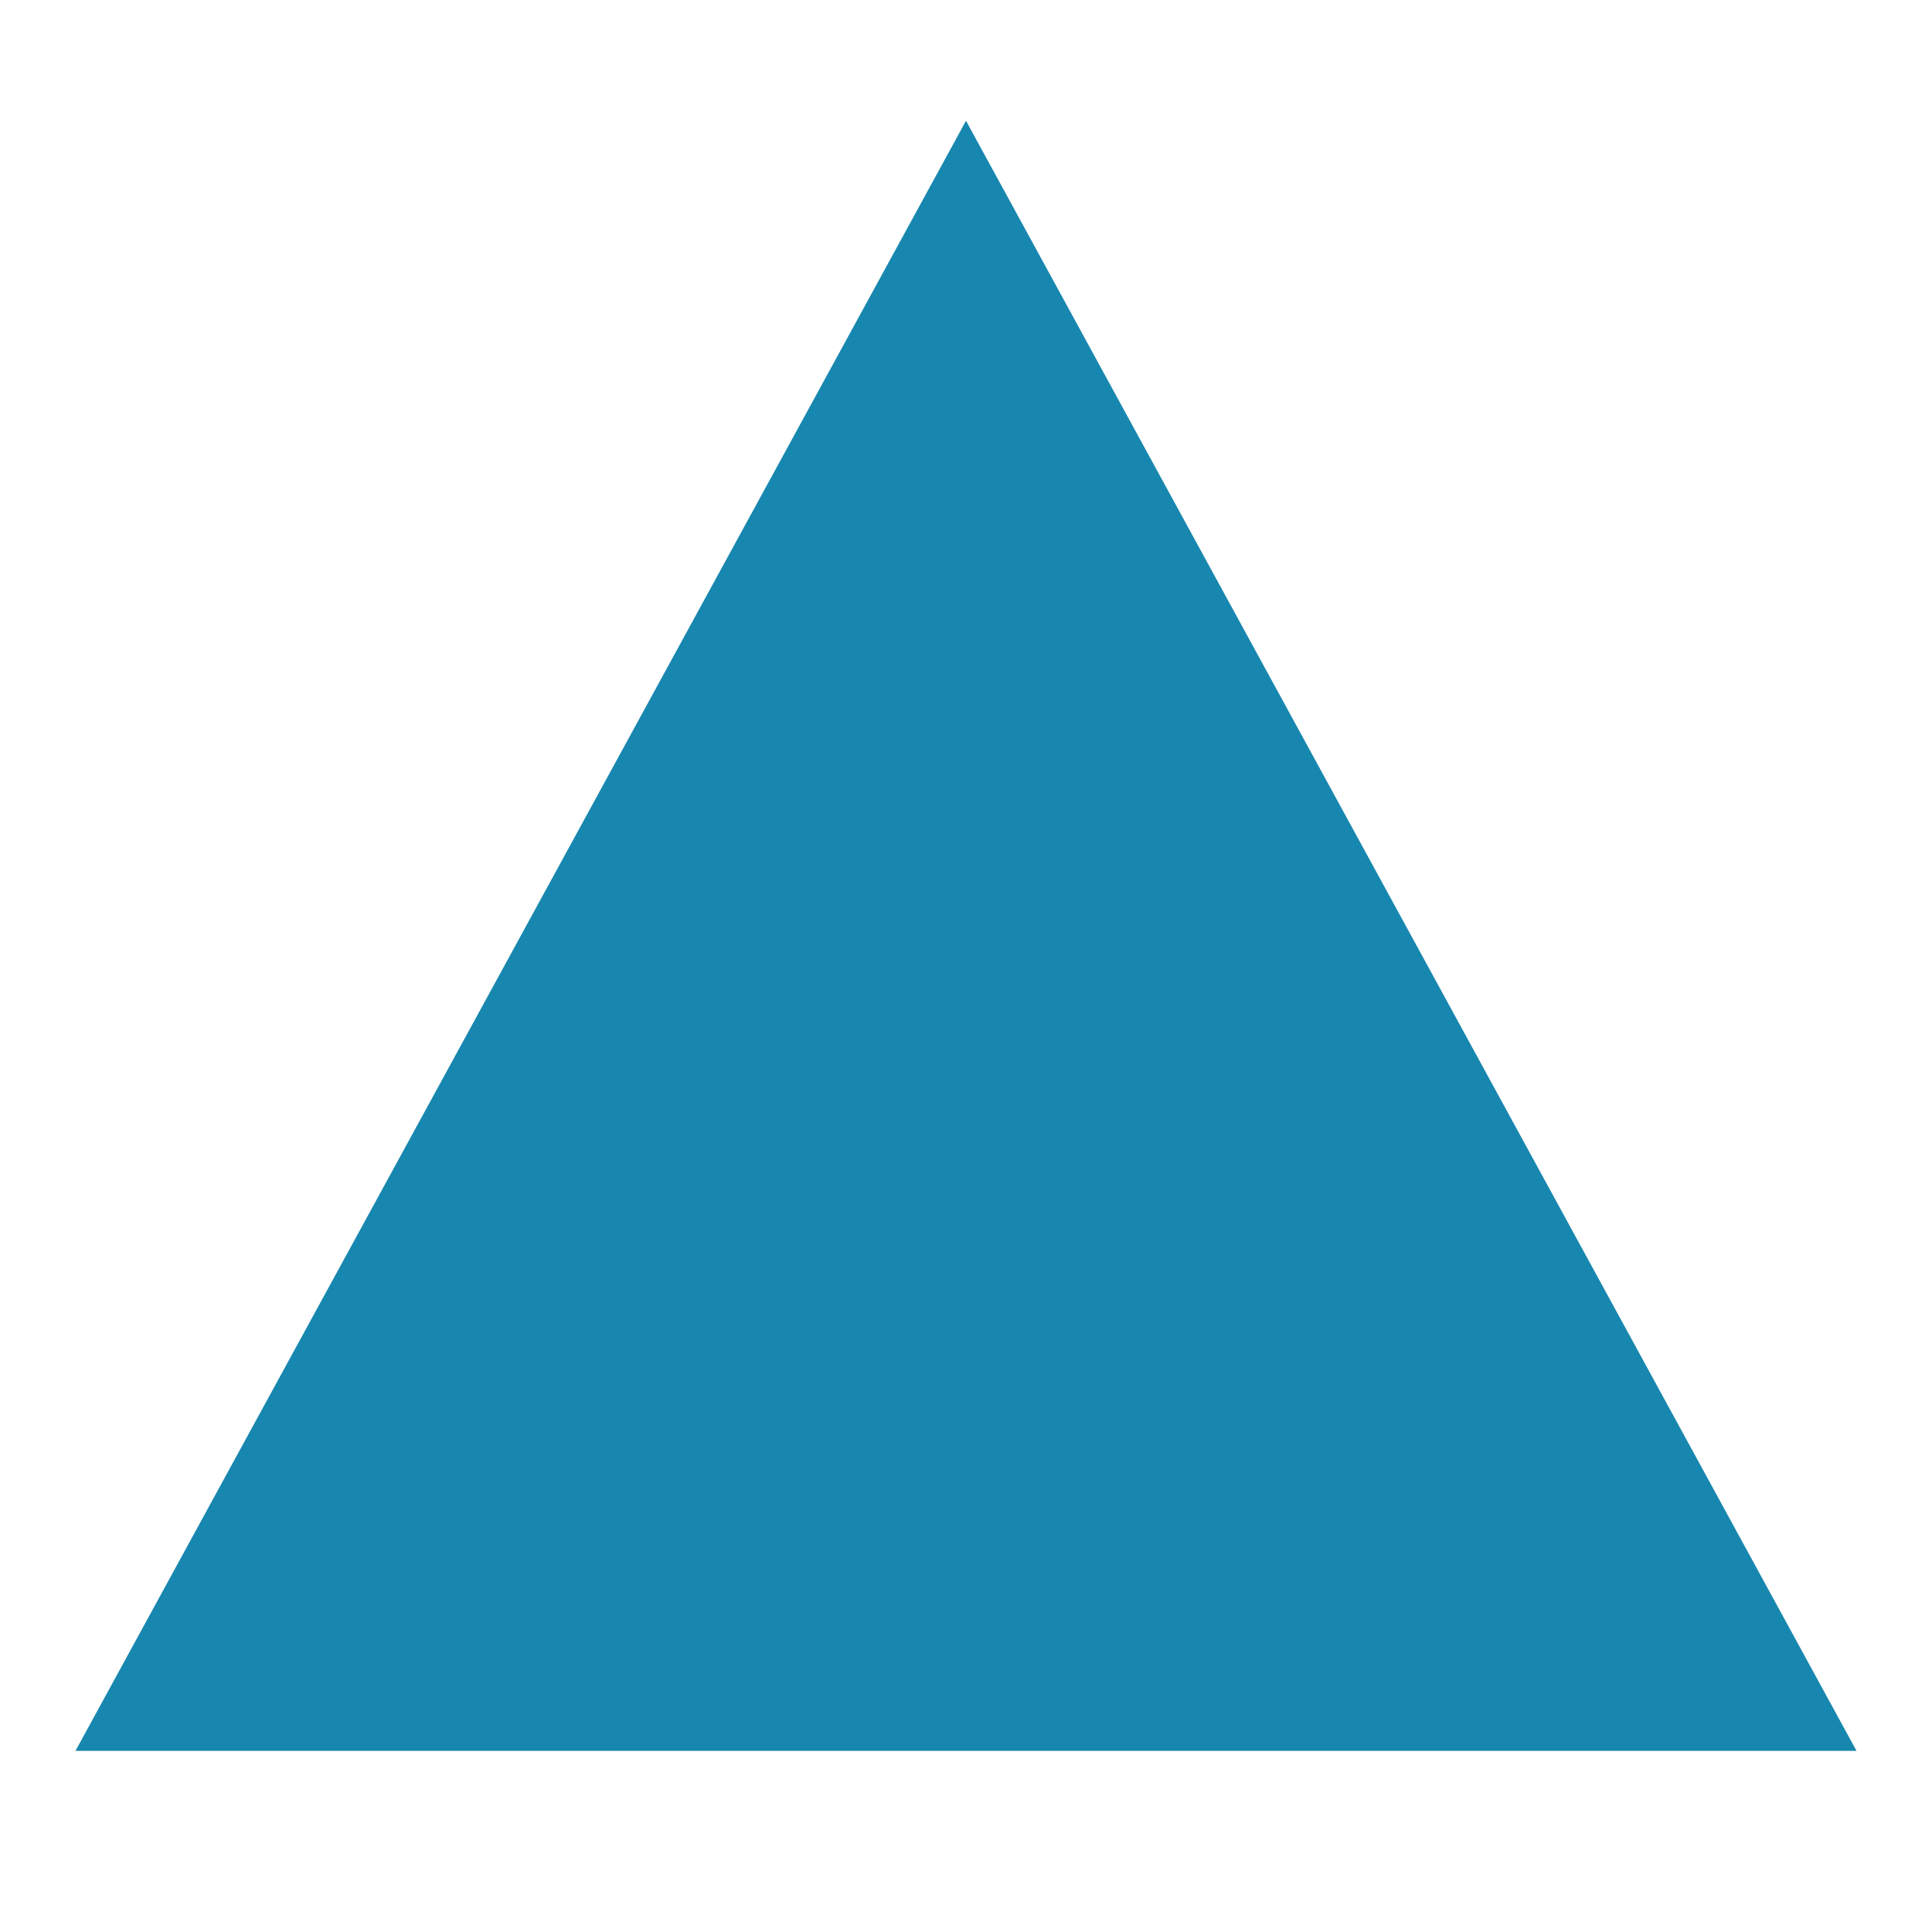 <?xml version="1.0" encoding="utf-8"?><!-- Uploaded to: SVG Repo, www.svgrepo.com, Generator: SVG Repo Mixer Tools -->
<svg fill="#1887AF" width="800px" height="800px" viewBox="0 0 512 512" xmlns="http://www.w3.org/2000/svg"><title>ionicons-v5-s</title><polygon points="256 32 20 464 492 464 256 32"/></svg>